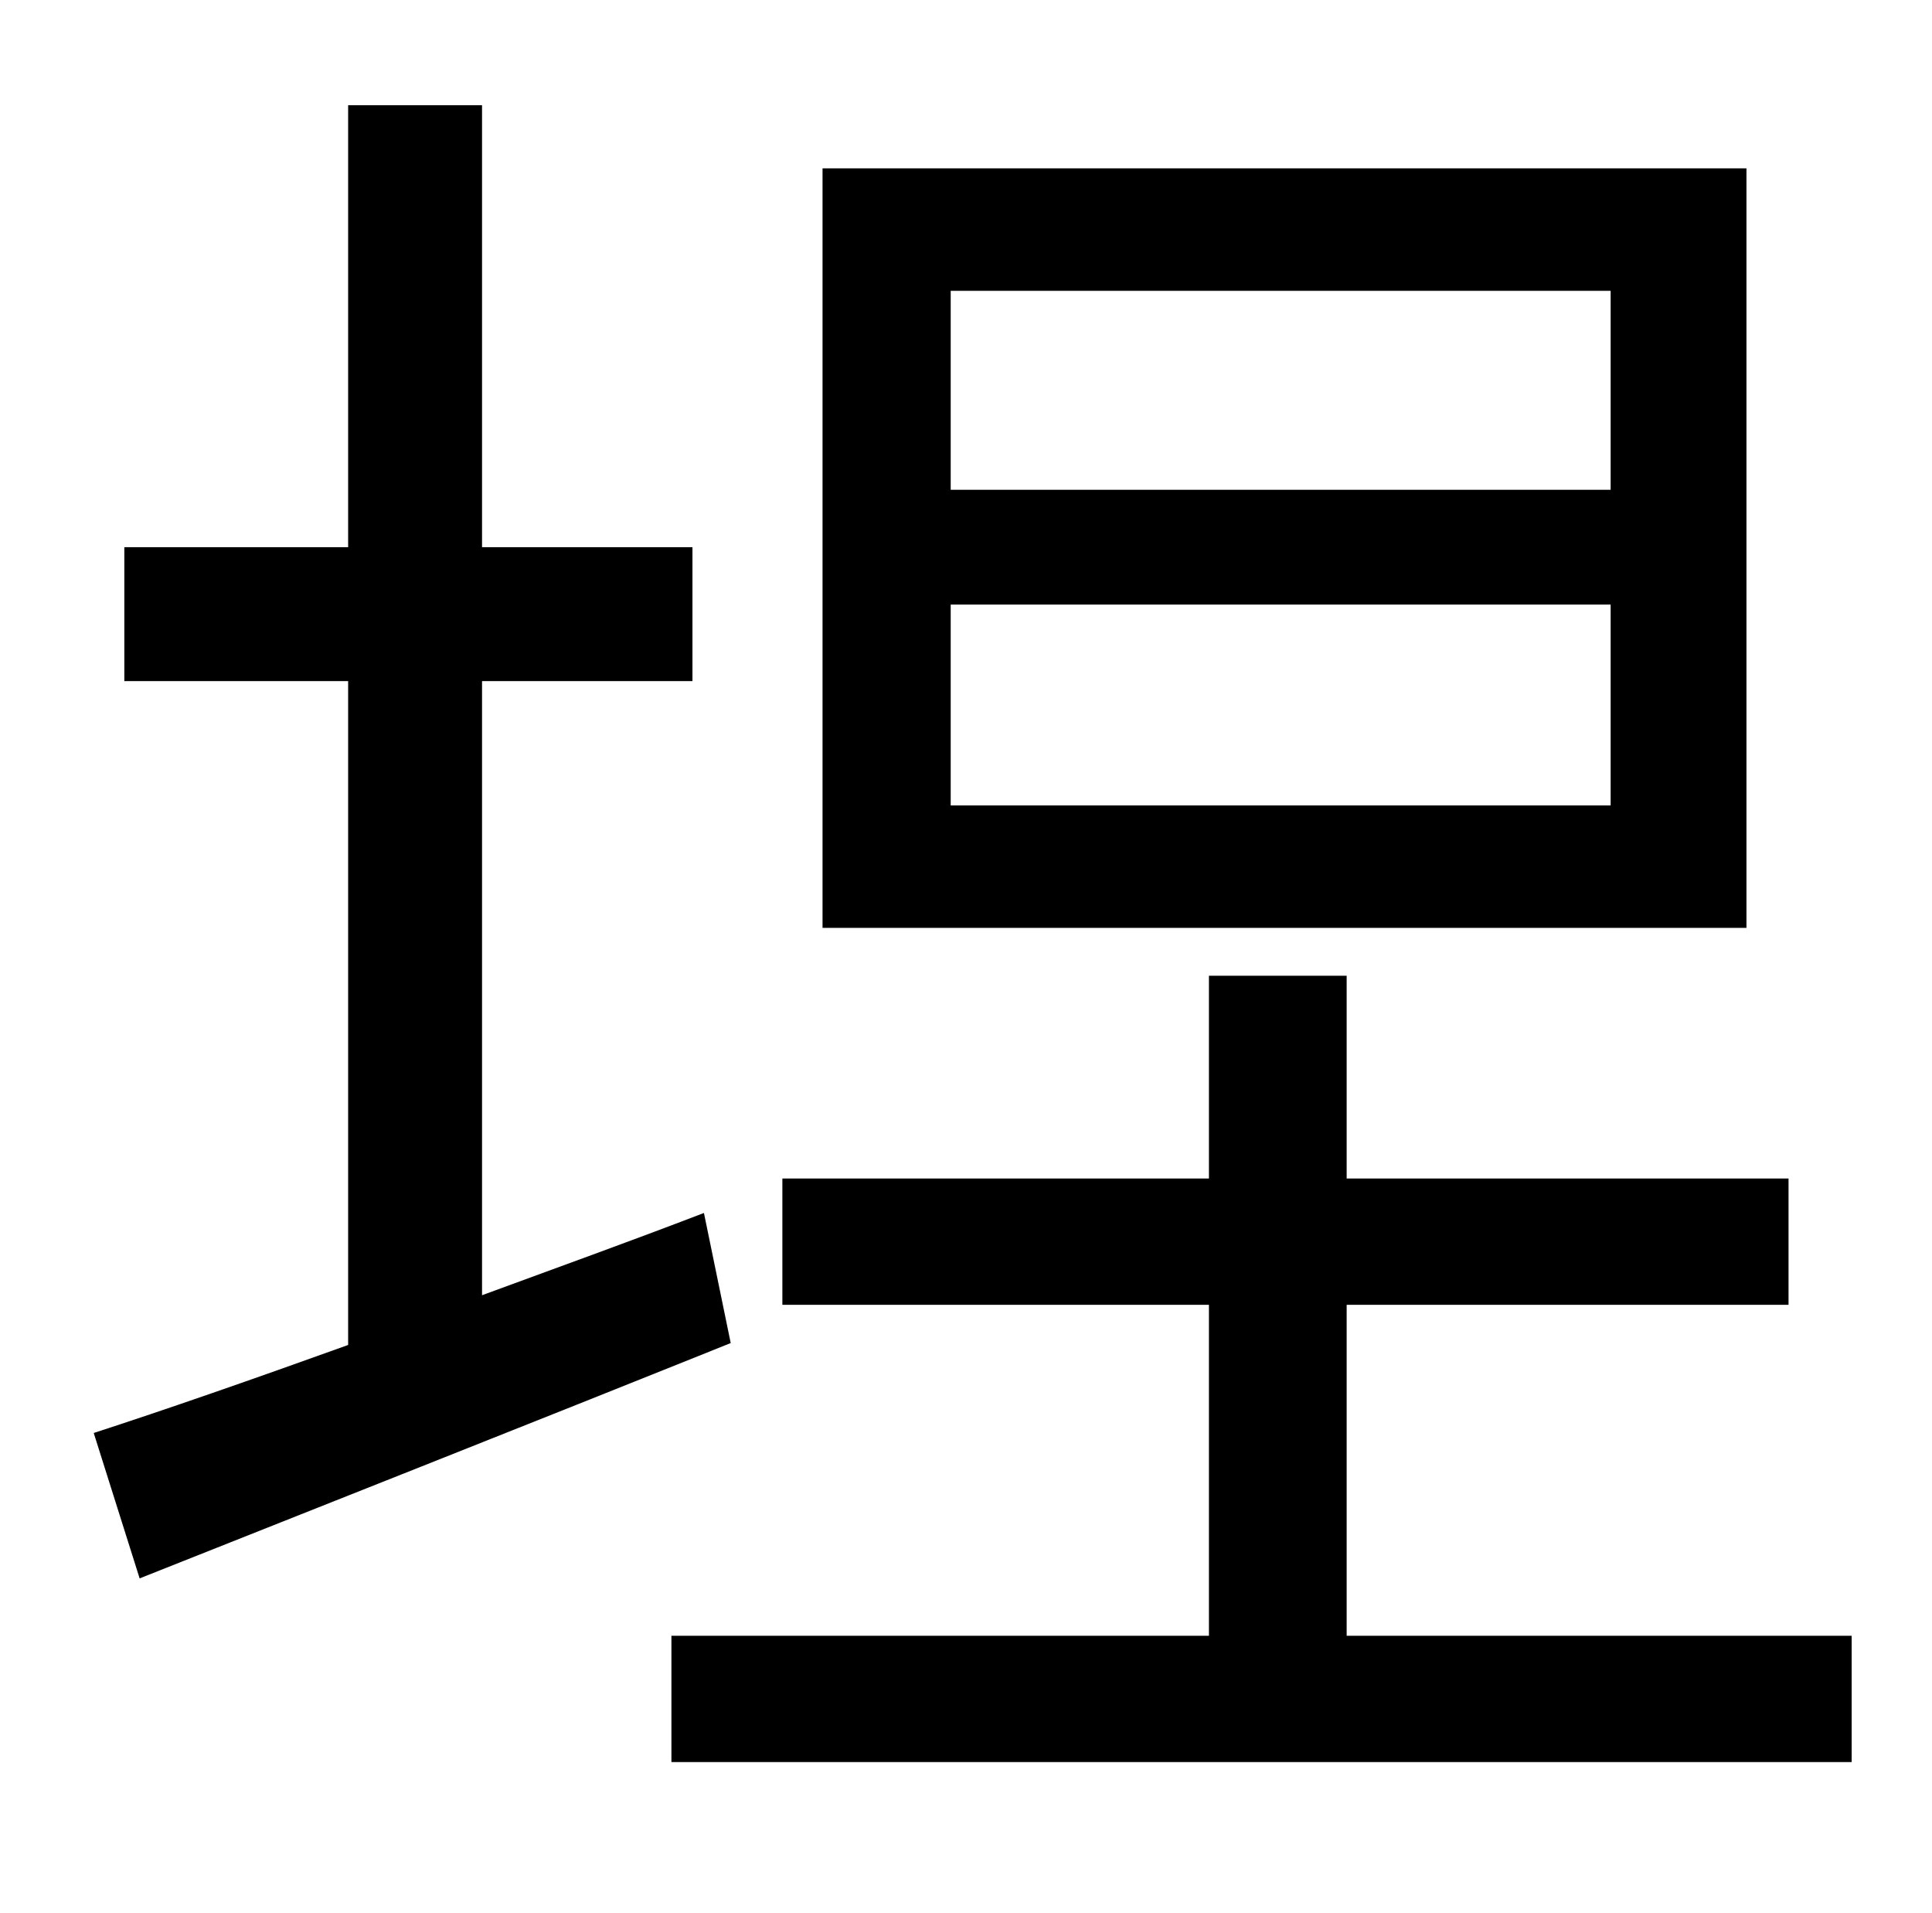 <?xml version="1.0" standalone="no"?>
<!DOCTYPE svg PUBLIC "-//W3C//DTD SVG 1.1//EN" "http://www.w3.org/Graphics/SVG/1.1/DTD/svg11.dtd" >
<svg xmlns="http://www.w3.org/2000/svg" xmlns:xlink="http://www.w3.org/1999/xlink" version="1.1" viewBox="-10 0 1010 1000">
   <path fill="currentColor"
d="M832 256v-104h-345v104h345zM832 421v-105h-345v105h345zM903 88v397h-483v-397h483zM358 634l14 68c-107 43 -221 88 -309 123l-24 -76c37 -12 83 -28 133 -46v-347h-117v-70h117v-231h70v231h110v70h-110v321c38 -14 77 -28 116 -43zM694 855h264v66h-617v-66h281v-173
h-223v-66h223v-106h72v106h231v66h-231v173z" />
</svg>
